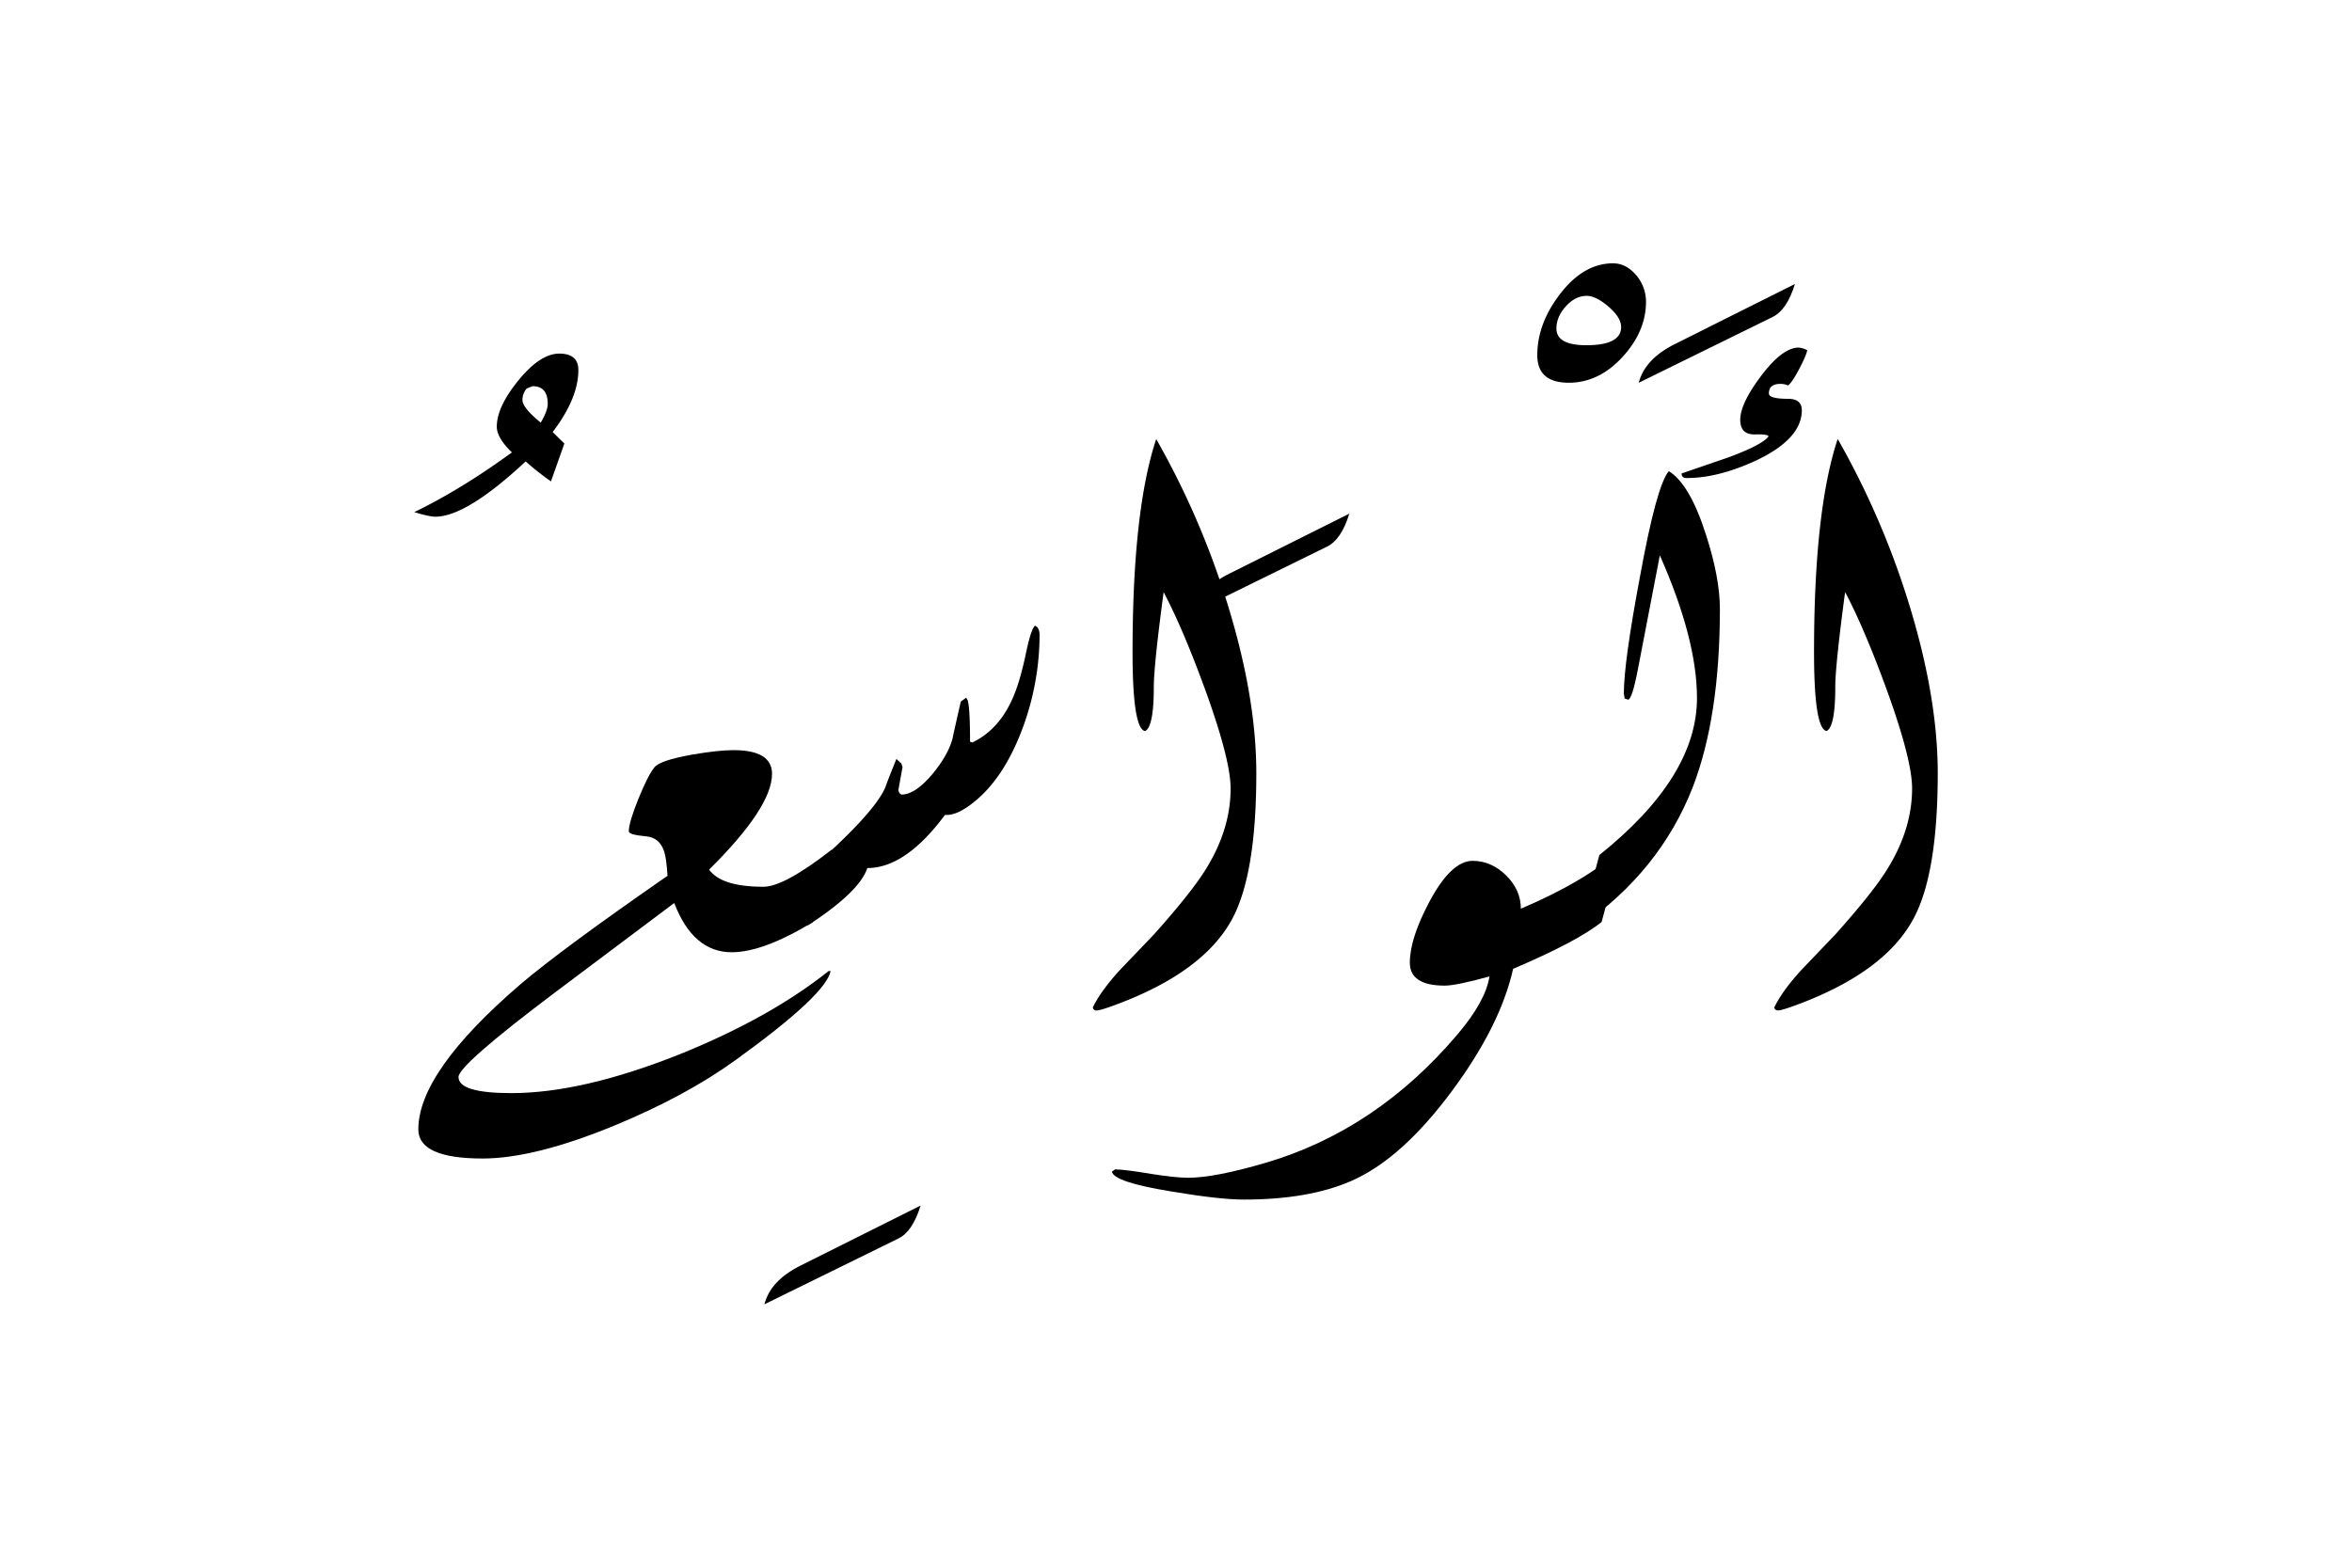 <svg xmlns="http://www.w3.org/2000/svg" viewBox="0 0 1500 1000">
  <title>EH-Artboard 51</title>
  <g id="ElWasiu">
    <g>
      <path d="M368.85,236.08q0,18-16.4,39.52l7.47,7.31-8.54,24.15a168.14,168.14,0,0,1-16.12-12.73q-37.85,35.26-57.62,35.26-3.92,0-13.43-2.93,29.79-14.4,62.26-38.09-9.63-9.27-9.63-16.35,0-12.69,13.86-29.67t26-17Q368.85,225.59,368.85,236.08ZM349.32,257.6q0-11.25-9.67-11.26l-3.72,1.47a10.94,10.94,0,0,0-2.73,7.34q0,4.91,11.65,14.45Q349.32,262,349.32,257.6Z"/>
      <path d="M530.62,541.82l-12.45,46.51q-31.5,19.09-51.52,19.09Q442,607.42,430,576l-76.24,57.22q-61.35,46.2-61.34,53.79,0,10.26,33.69,10.27,44.92,0,106.45-24.42,57.85-23.19,95.94-53.47h1.23q-2.94,15.18-60.55,56.76-31.74,23-77.39,41.84-51,21-84,21-41,0-41-18.57,0-36.66,65.18-92.61,26.13-22.25,93.75-69.16-.74-11.49-2.2-15.64-2.94-8.79-11.5-9.53-11-1-11-3.18,0-5.61,6.09-20.65t10.23-20.16q3.4-4.39,23.63-8.06,17.06-2.93,26.8-2.93,24.6,0,24.6,15.09,0,21.42-40.13,61.11,7.8,10.95,34.67,10.95Q500.09,565.67,530.62,541.82Z"/>
      <path d="M587.11,769Q582,785.65,573,790L487.5,832q3.9-15.13,22.95-24.66Z"/>
      <path d="M663,405.27a172.25,172.25,0,0,1-10.5,58.35q-12.21,33.21-32.23,48.69-10.5,8.21-17.58,7.47-25.14,33.93-49.56,33.93-4.87,15.13-38.33,36.87l12.21-45.17q31.74-29.11,37.6-43.21,2.19-6.1,7.08-18.07l3.17,2.93.73,2.2L573,503.66a3.31,3.31,0,0,0,1.95,3.18q8.79,0,20-13.43,9.76-12,12.45-22,1.71-8.07,5.37-23.93l3.42-2.44,1,1.71q1.46,5.37,1.46,26.36l1.47.49q15.87-7.56,24.66-25.88,5.35-11,9.52-31,3.4-16.11,5.86-17.58Q663,400.4,663,405.27Z"/>
      <path d="M801.22,493.16q0,64.95-15.64,93.51-18.78,34.19-75.91,54.93-8.05,2.92-10.26,2.93a2.12,2.12,0,0,1-2.44-1.95q5.37-11,17.82-24.42L736,596q24.42-27.35,33.45-42.24,15.39-25.14,15.38-50.78,0-18.31-16.2-63-14.25-39.06-26.52-62.25-6.27,46.88-6.27,60.54,0,25.39-5.55,28.08-8-1.47-8-50.29,0-90.58,15.09-136a524.76,524.76,0,0,1,44.78,103Q801.22,443.84,801.22,493.16Z"/>
      <path d="M860.55,327.64q-5.13,16.61-14.16,21l-85.45,42q3.9-15.13,22.95-24.66Z"/>
      <path d="M1033.89,541.75l-12.46,46.4Q1005.82,600.62,965,618q-8.17,36.42-39.06,78-32.24,43.51-64.46,57.45-27.09,11.73-68.11,11.74-15.63,0-46.39-5.19-36.62-5.94-37.84-12.62l2-1.48q7.32.24,23.2,2.93,15.13,2.43,23.43,2.44,16.85,0,49.32-9.52,70.54-20.76,122.31-81.79,18.08-21.24,20.51-37.11-21.24,5.87-28.56,5.86-22.23,0-22.22-14.65,0-15.37,12.45-38.81,13.92-26.13,27.59-26.13,11.94,0,21.35,9.28t9.41,21.24Q1010.93,562.26,1033.89,541.75Z"/>
      <path d="M1049.75,192.38q0,19.05-15.06,35.4t-34.18,16.36q-20.1,0-20.09-17.58,0-19.77,14-38.33,15.2-20.26,34.31-20.26,8.57,0,15.19,8.06A26.15,26.15,0,0,1,1049.75,192.38Zm-15.86,16.18q0-6-8-12.9T1012,188.72c-4.92,0-9.37,2.23-13.39,6.7s-6,9.17-6,14.13q0,10.66,19.15,10.66Q1033.89,220.21,1033.89,208.56Z"/>
      <path d="M1096.87,388.43q0,68.85-17.33,113.77-21,53.71-71.78,88.86L1020,545.41q62.25-49.8,62.26-100.1,0-37.59-23.69-91.06-4.59,23.92-13.77,71.53-3.87,20.5-6.52,20.51l-2.17-.73-.49-3.18q0-19.77,10.22-74.22,10.7-58.83,18.48-67.62,13.37,8.29,23.59,40.28Q1096.86,368.41,1096.87,388.43Z"/>
      <path d="M1144.73,181.15q-5.13,16.6-14.16,21l-85.45,42q3.9-15.13,23-24.66Z"/>
      <path d="M1149.12,261.72q0-7.32-8.79-7.33-12.21,0-12.21-3.41,0-6.1,7.33-6.11a11.88,11.88,0,0,1,4.88,1q2.45-1.69,7-10.28t5.25-12.2a15,15,0,0,0-5.4-1.69q-10.32,0-23.82,17.82t-13.51,28.32q0,9.53,9.65,9.28c5.12-.16,7.92.24,8.42,1.22q-3.92,5.37-25.64,13.43L1072.46,302c0,2,1,2.93,3.17,2.93q20.5,0,44.92-11.47Q1149.11,279.78,1149.12,261.72Z"/>
      <path d="M1216.8,383.06A524.76,524.76,0,0,0,1172,280q-15.09,45.41-15.09,136,0,48.83,8,50.29,5.55-2.69,5.55-28.08,0-13.67,6.27-60.54,12.27,23.19,26.52,62.25,16.2,44.69,16.2,63,0,25.63-15.38,50.78-9,14.89-33.45,42.24l-21.24,22.21q-12.45,13.44-17.82,24.42c.16,1.3,1,1.95,2.44,1.95s4.87-1,10.23-2.93q57-20.75,75.75-54.93,15.82-28.56,15.83-93.51Q1235.79,443.86,1216.8,383.06Z"/>
    </g>
  </g>
</svg>
